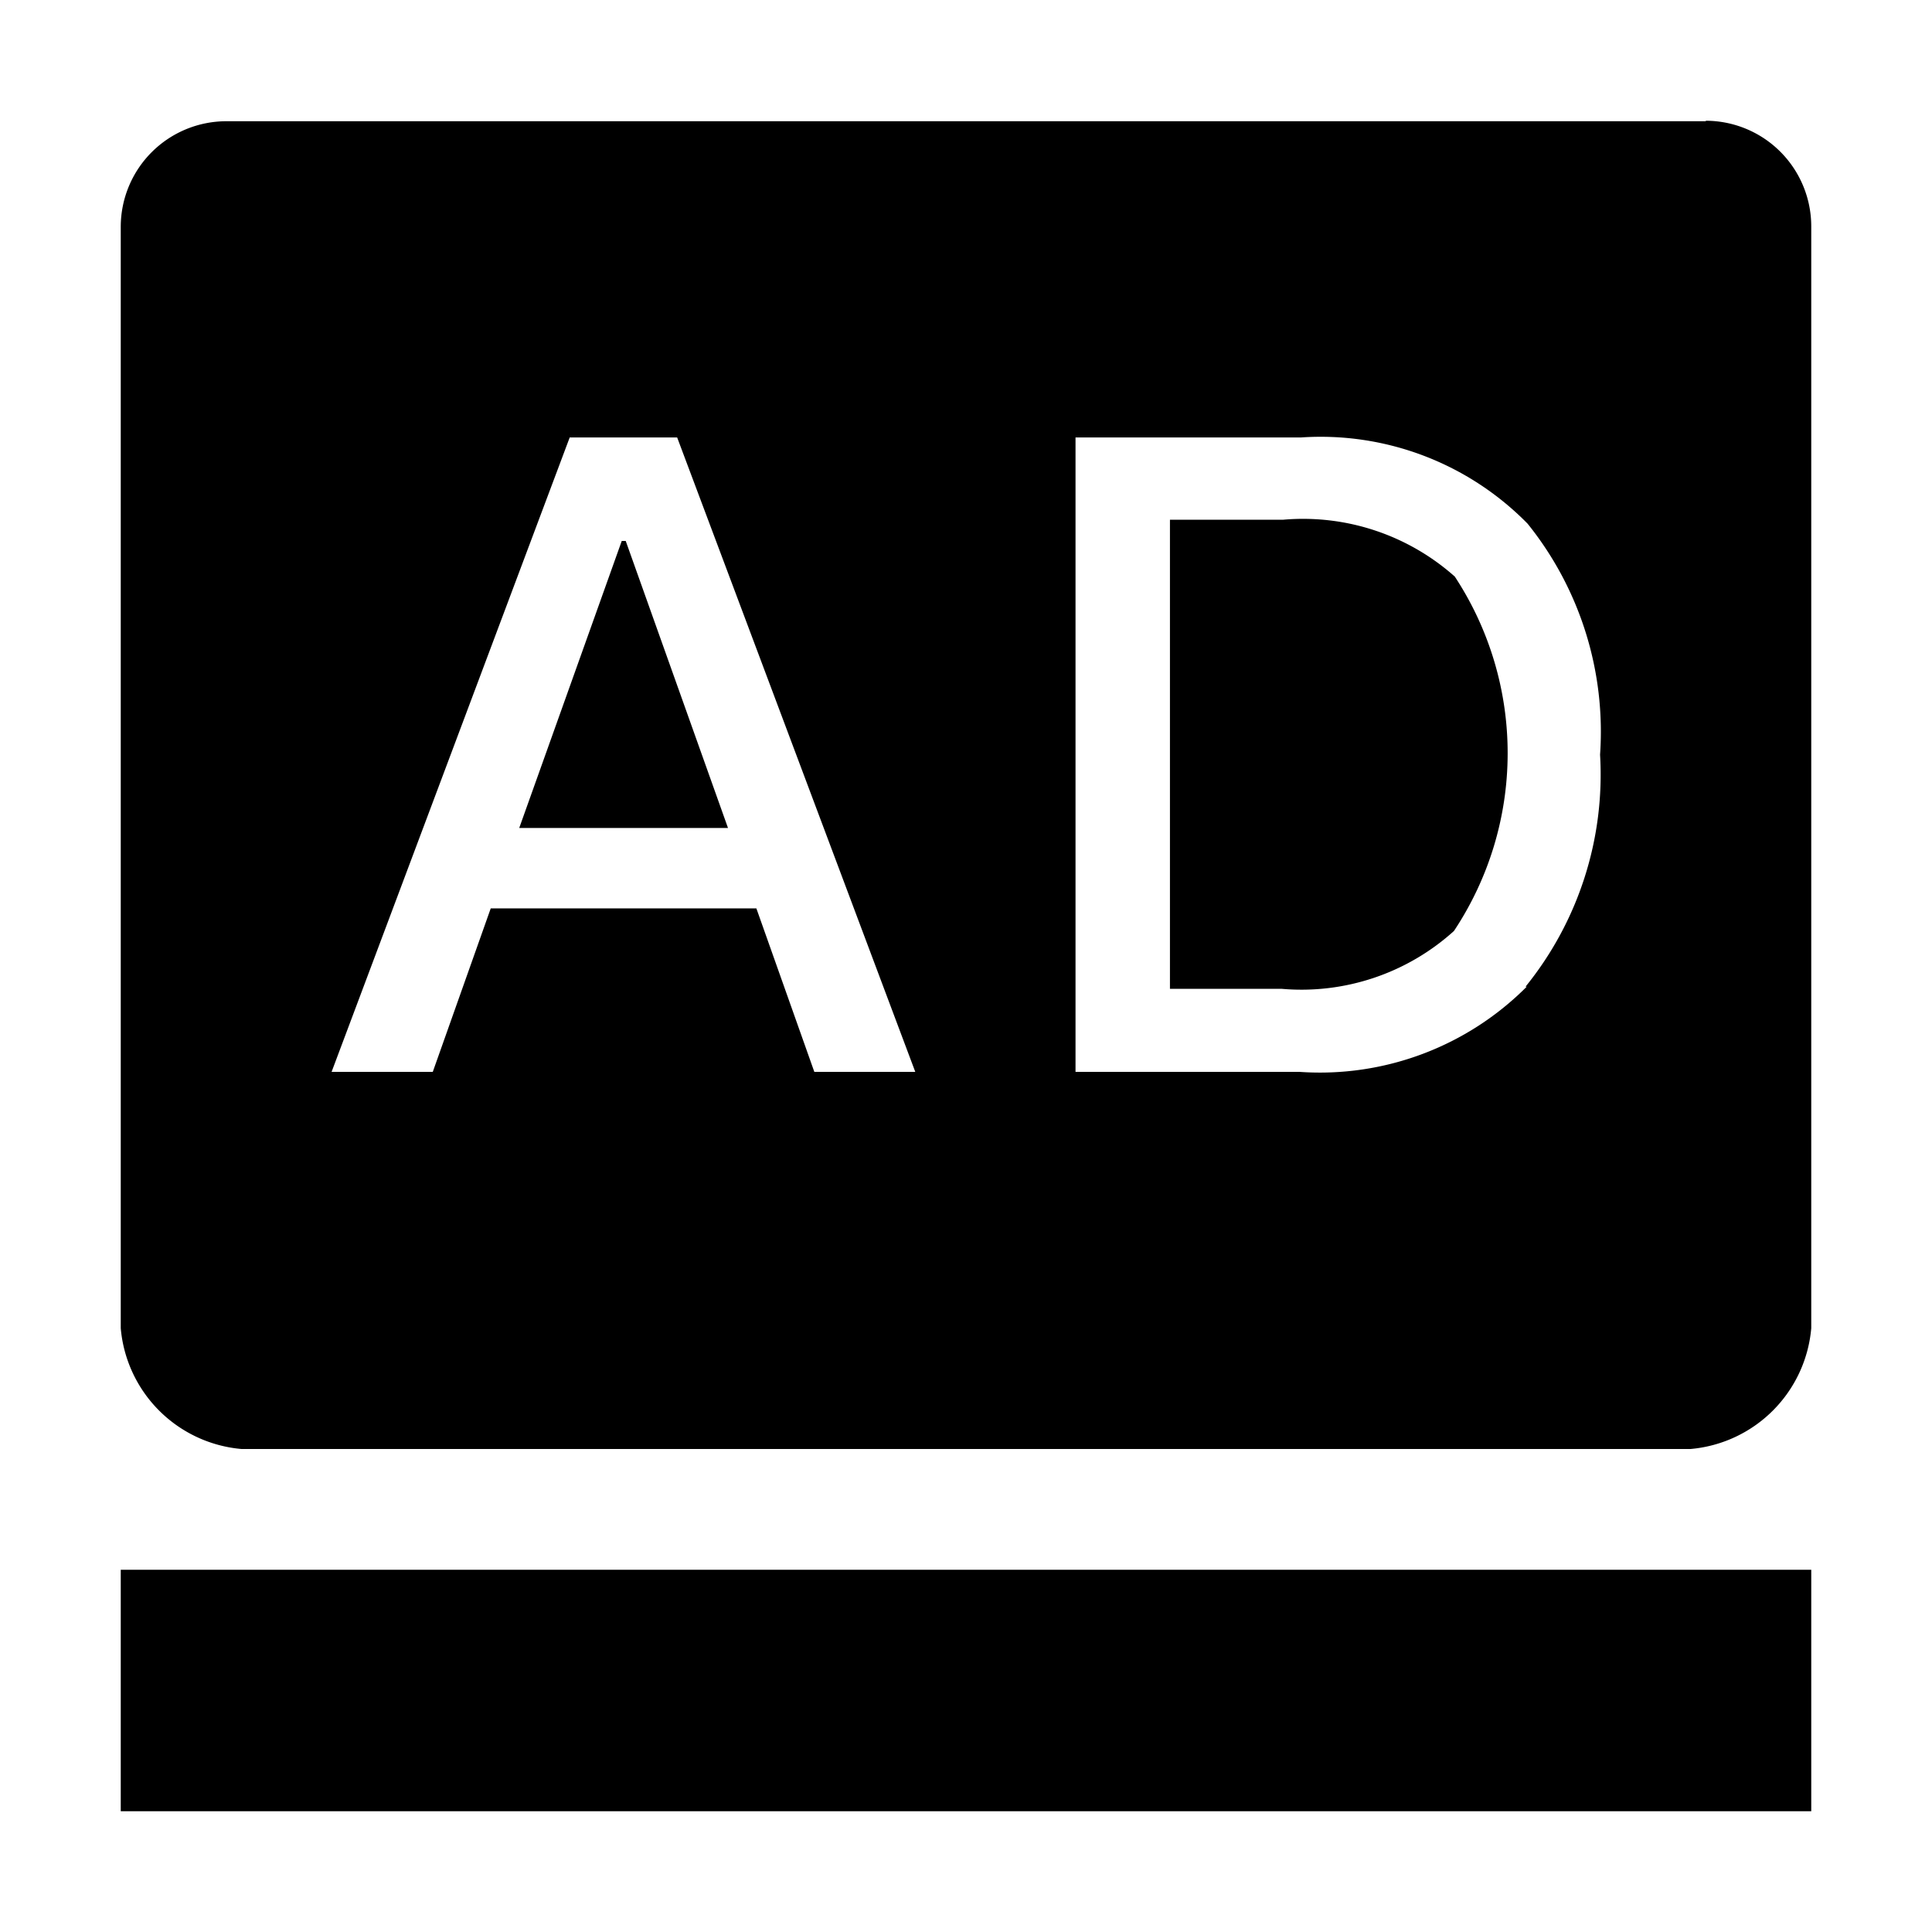 <svg t="1585988585513" class="icon" viewBox="0 0 1024 1024" version="1.1" xmlns="http://www.w3.org/2000/svg" p-id="22177" width="200" height="200"><path d="M329.536 286.72L275.2 438.848h110.656L331.648 286.72h-2.112z m350.656-11.264h-60.096v248.64h59.2a120.512 120.512 0 0 0 91.328-30.656 170.304 170.304 0 0 0 0.448-187.84 120.96 120.96 0 0 0-90.88-30.144z m224-211.2H120A56 56 0 0 0 64 120.256V704a70.4 70.4 0 0 0 64 64h768a70.4 70.4 0 0 0 64-64V120A56 56 0 0 0 904 64zM431.616 568.128l-30.72-86.656h-140.8l-30.72 86.656h-53.632l126.208-336.256h56.96L485.12 568.128h-53.696z m377.6-45.184a154.752 154.752 0 0 1-120.256 45.184H570.048V231.872h119.36a153.6 153.6 0 0 1 120.256 45.696 175.872 175.872 0 0 1 38.4 122.432 178.496 178.496 0 0 1-39.488 122.944zM64 960h896v-128H64v128z" p-id="22178"></path></svg>